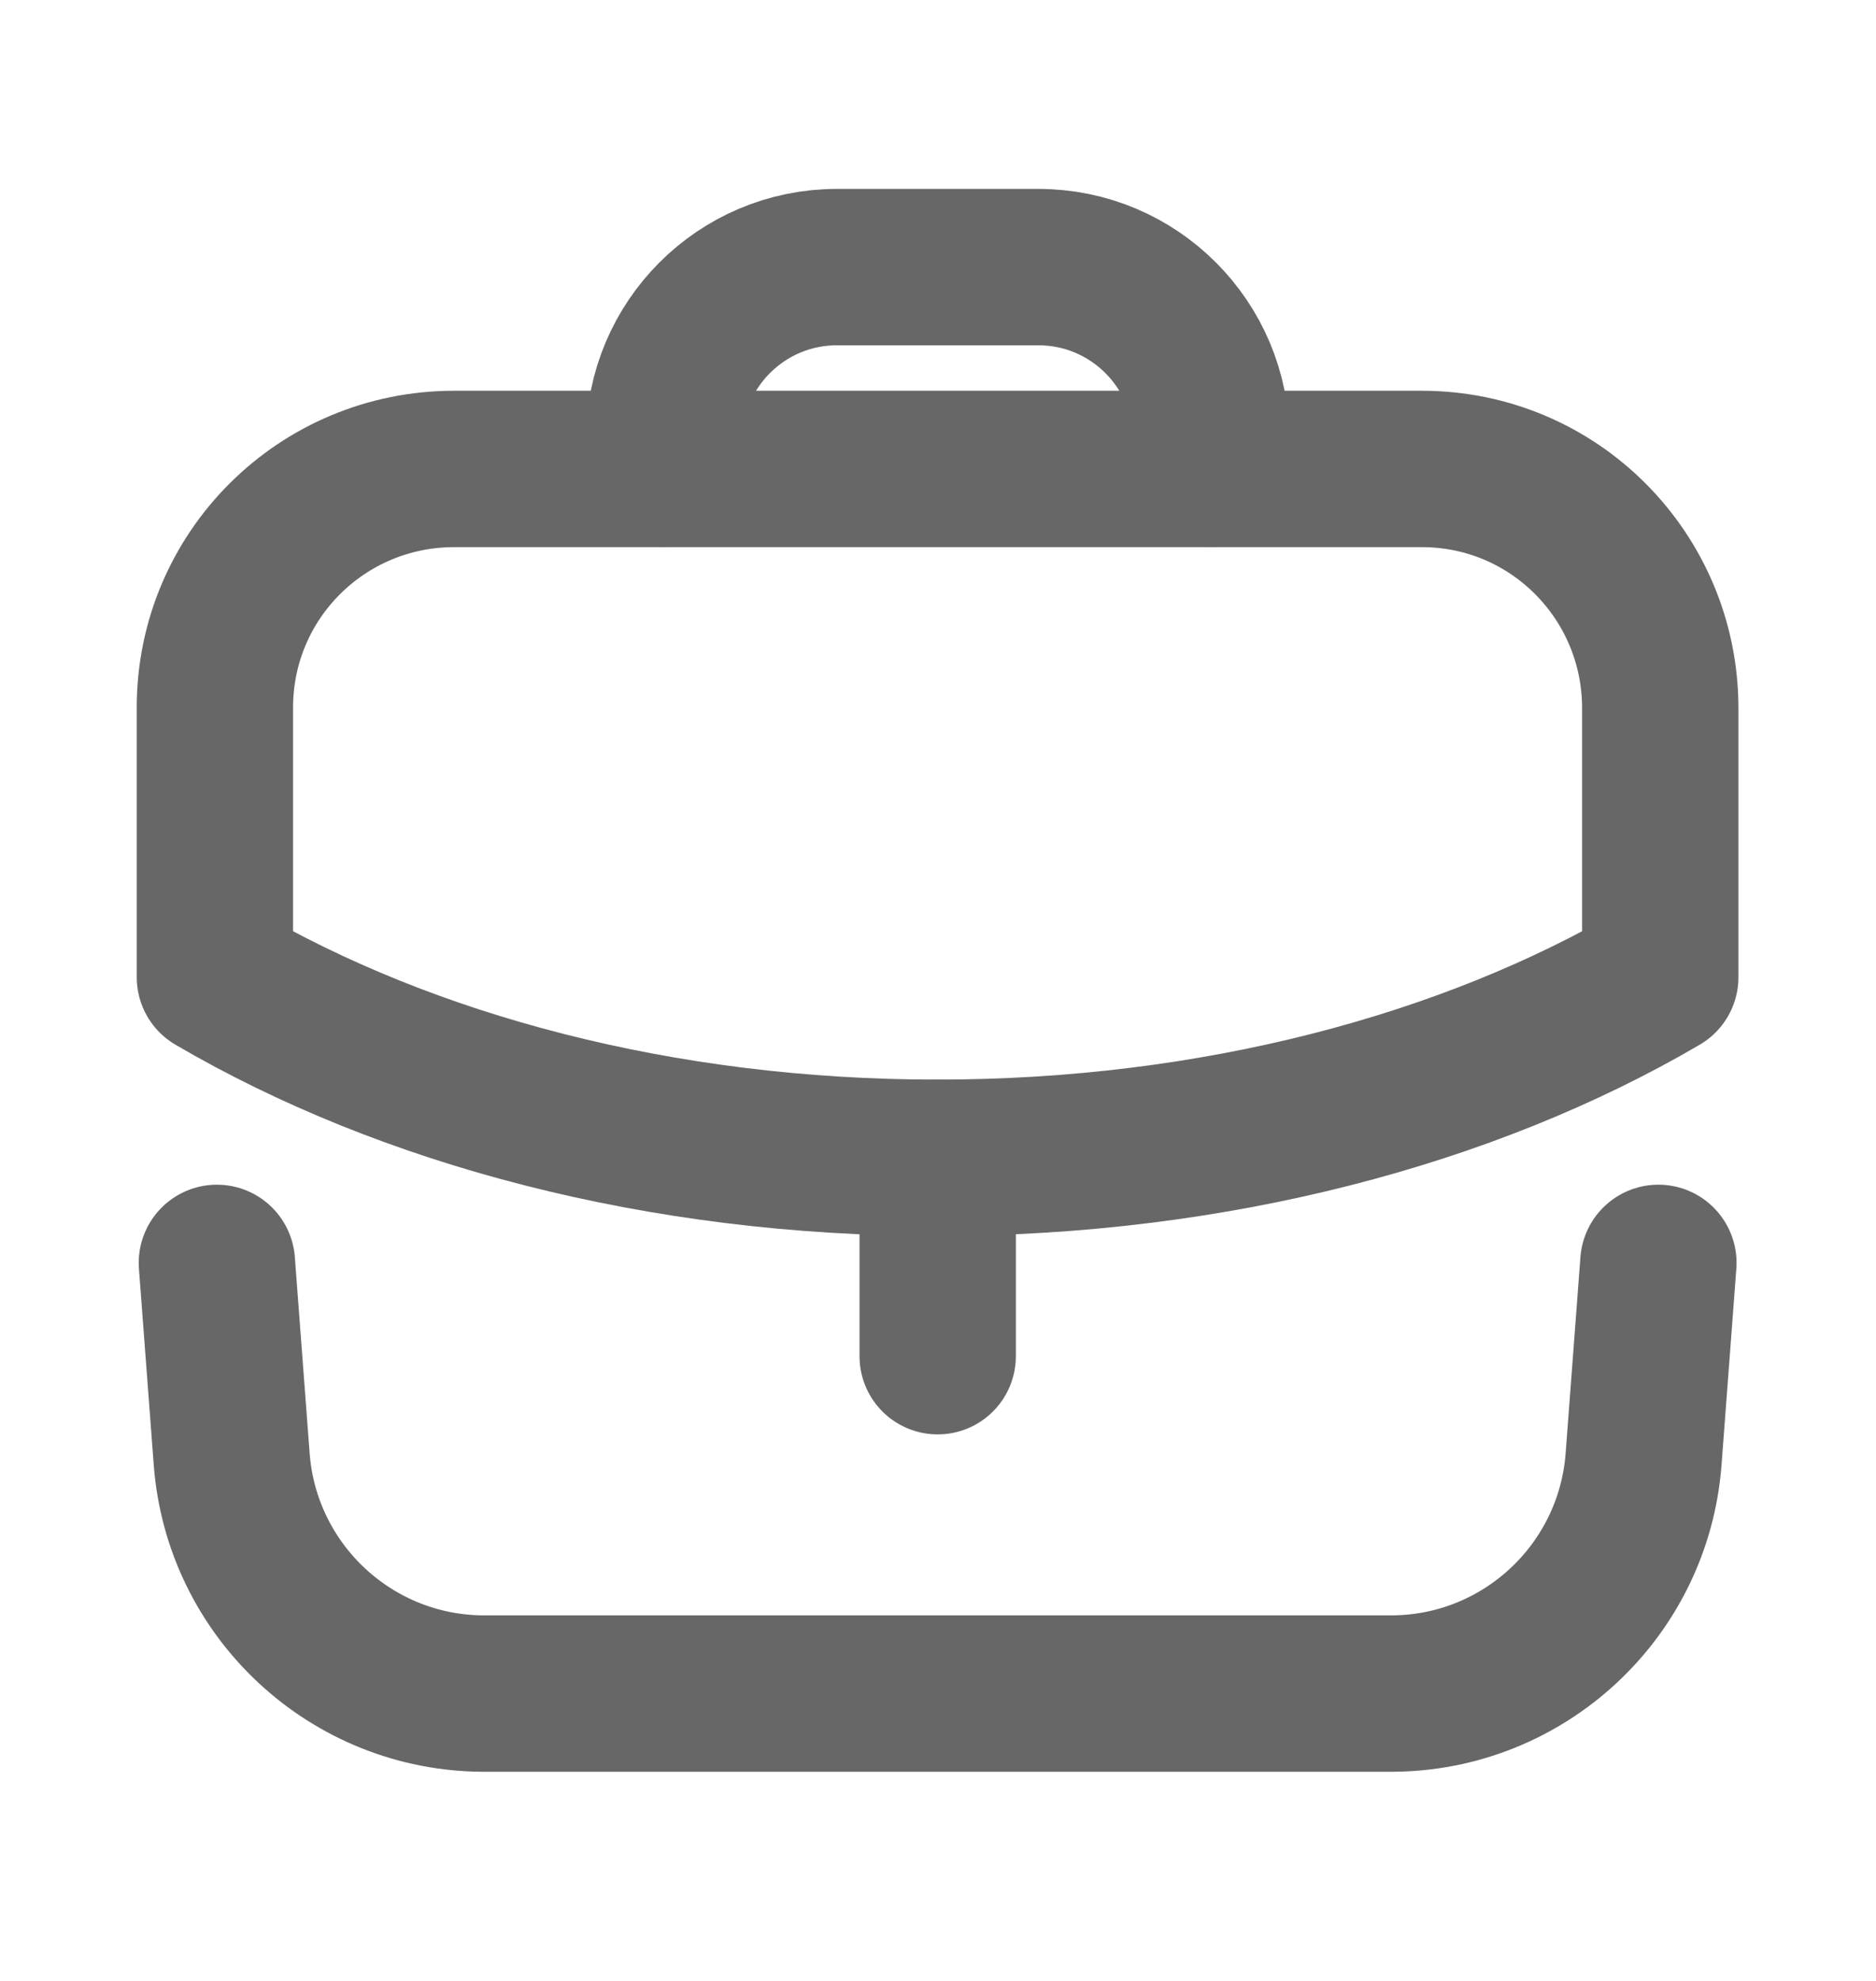 <svg width="18" height="19" viewBox="0 0 18 19" fill="none" xmlns="http://www.w3.org/2000/svg">
<path d="M8.997 13.008V11.105" stroke="#676767" stroke-width="1.5" stroke-linecap="round" stroke-linejoin="round"/>
<path fill-rule="evenodd" clip-rule="evenodd" d="M13.643 4.498C14.91 4.498 15.93 5.526 15.93 6.793V9.373C14.085 10.453 11.648 11.105 8.992 11.105C6.338 11.105 3.908 10.453 2.062 9.373V6.786C2.062 5.518 3.09 4.498 4.357 4.498H13.643Z" stroke="#676767" stroke-width="1.5" stroke-linecap="round" stroke-linejoin="round"/>
<path d="M11.622 4.495V4.22C11.622 3.305 10.879 2.562 9.964 2.562H8.029C7.114 2.562 6.372 3.305 6.372 4.22V4.495" stroke="#676767" stroke-width="1.5" stroke-linecap="round" stroke-linejoin="round"/>
<path d="M2.081 12.113L2.223 13.995C2.319 15.263 3.376 16.244 4.647 16.244H13.346C14.617 16.244 15.674 15.263 15.77 13.995L15.912 12.113" stroke="#676767" stroke-width="1.5" stroke-linecap="round" stroke-linejoin="round"/>
</svg>
